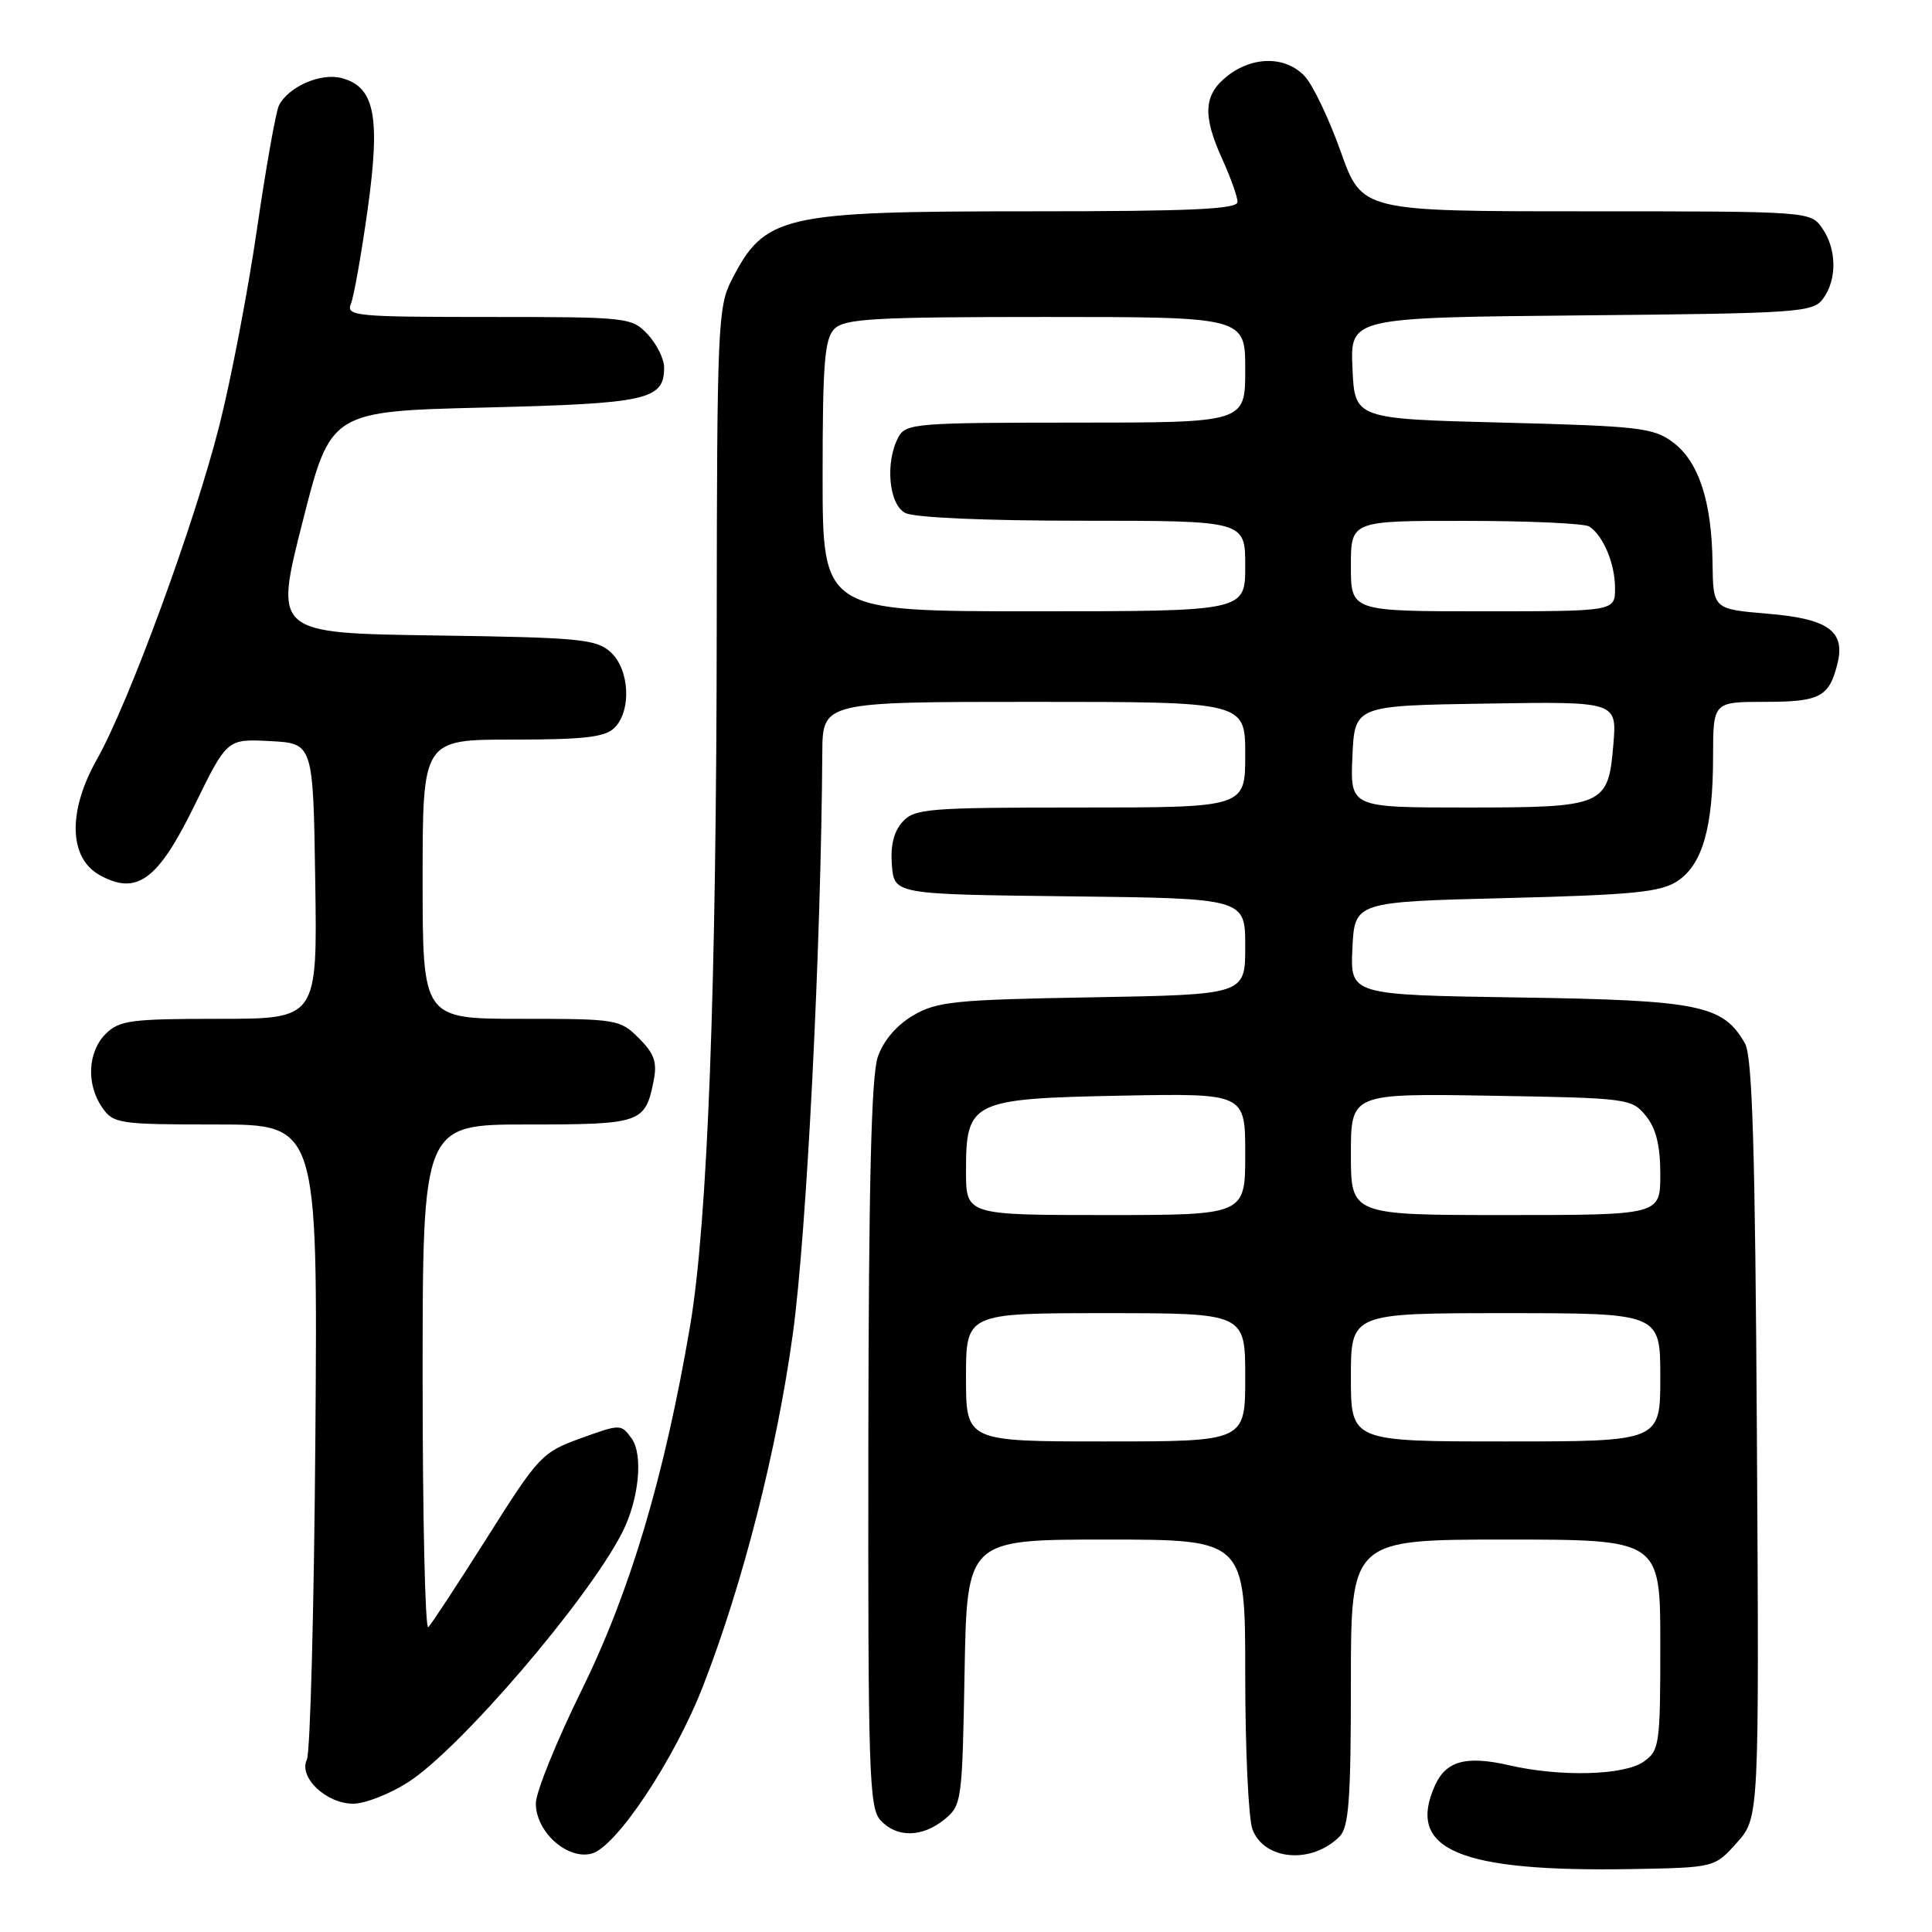 <?xml version="1.0" encoding="UTF-8" standalone="no"?>
<!DOCTYPE svg PUBLIC "-//W3C//DTD SVG 1.1//EN" "http://www.w3.org/Graphics/SVG/1.1/DTD/svg11.dtd" >
<svg xmlns="http://www.w3.org/2000/svg" xmlns:xlink="http://www.w3.org/1999/xlink" version="1.1" viewBox="0 0 256 256">
 <g >
 <path fill="currentColor"
d=" M 230.15 244.16 C 233.10 240.85 233.10 240.85 232.80 190.68 C 232.57 152.20 232.20 139.98 231.22 138.26 C 228.31 133.16 225.21 132.53 201.20 132.17 C 178.91 131.83 178.91 131.83 179.20 125.67 C 179.50 119.50 179.50 119.50 199.55 119.00 C 216.35 118.58 220.03 118.22 222.25 116.76 C 225.58 114.58 226.99 109.66 226.99 100.25 C 227.00 93.00 227.00 93.00 233.88 93.00 C 241.14 93.00 242.37 92.35 243.46 87.99 C 244.56 83.64 242.28 81.99 234.24 81.32 C 227.00 80.71 227.00 80.71 226.92 74.60 C 226.82 66.44 225.09 61.16 221.68 58.61 C 219.10 56.68 217.20 56.46 199.18 56.00 C 179.50 55.50 179.50 55.50 179.21 48.79 C 178.91 42.08 178.91 42.08 209.54 41.79 C 238.52 41.52 240.24 41.40 241.58 39.56 C 243.44 37.01 243.38 32.99 241.44 30.22 C 239.89 28.01 239.74 28.00 210.18 28.00 C 180.47 28.00 180.47 28.00 177.66 20.11 C 176.12 15.78 173.98 11.28 172.89 10.11 C 170.38 7.42 166.03 7.40 162.63 10.07 C 159.48 12.56 159.31 15.27 161.98 21.14 C 163.07 23.54 163.97 26.06 163.98 26.75 C 164.00 27.72 157.87 28.00 136.65 28.00 C 103.46 28.00 101.34 28.49 96.89 37.21 C 95.13 40.67 95.00 43.71 94.97 82.71 C 94.94 131.02 93.76 162.06 91.44 175.71 C 88.04 195.64 83.51 210.87 77.10 223.89 C 73.75 230.70 71.00 237.48 71.00 238.96 C 71.00 242.71 75.12 246.44 78.37 245.62 C 81.62 244.81 89.38 233.15 93.18 223.35 C 98.45 209.79 102.95 192.11 105.06 176.71 C 106.89 163.34 108.79 125.87 108.96 99.75 C 109.00 93.00 109.00 93.00 137.00 93.00 C 165.00 93.00 165.00 93.00 165.00 100.00 C 165.00 107.00 165.00 107.00 143.15 107.00 C 122.96 107.00 121.18 107.14 119.59 108.90 C 118.43 110.18 117.97 112.06 118.18 114.65 C 118.50 118.50 118.50 118.50 141.75 118.77 C 165.00 119.04 165.00 119.04 165.00 125.42 C 165.00 131.79 165.00 131.79 144.75 132.15 C 126.52 132.46 124.15 132.70 121.00 134.55 C 118.80 135.84 117.06 137.88 116.31 140.05 C 115.45 142.53 115.10 157.02 115.06 191.42 C 115.01 234.66 115.16 239.52 116.65 241.17 C 118.79 243.53 122.16 243.50 125.14 241.09 C 127.43 239.23 127.51 238.69 127.81 221.59 C 128.13 204.00 128.13 204.00 146.56 204.00 C 165.00 204.00 165.00 204.00 165.00 221.93 C 165.00 231.80 165.43 241.01 165.96 242.41 C 167.53 246.52 173.81 247.04 177.49 243.36 C 178.73 242.13 179.00 238.45 179.00 222.93 C 179.00 204.00 179.00 204.00 199.50 204.00 C 220.00 204.00 220.00 204.00 220.00 217.94 C 220.00 231.22 219.89 231.96 217.78 233.44 C 215.20 235.25 206.77 235.47 200.03 233.92 C 194.31 232.60 191.64 233.31 190.17 236.52 C 186.27 245.10 193.25 248.07 216.35 247.66 C 227.20 247.46 227.20 247.46 230.15 244.16 Z  M 54.05 236.17 C 60.87 231.84 77.87 212.03 82.44 203.08 C 84.67 198.73 85.26 192.73 83.68 190.58 C 82.29 188.68 82.20 188.68 76.95 190.58 C 71.83 192.43 71.38 192.91 64.57 203.70 C 60.68 209.85 57.16 215.22 56.75 215.61 C 56.34 216.01 56.00 201.18 56.00 182.67 C 56.00 149.00 56.00 149.00 69.88 149.00 C 84.97 149.00 85.49 148.82 86.61 143.22 C 87.10 140.75 86.71 139.62 84.66 137.57 C 82.16 135.07 81.72 135.00 69.05 135.00 C 56.00 135.00 56.00 135.00 56.00 116.50 C 56.00 98.00 56.00 98.00 67.93 98.00 C 77.44 98.00 80.18 97.68 81.43 96.43 C 83.71 94.14 83.42 88.69 80.90 86.40 C 78.99 84.68 76.79 84.47 57.57 84.20 C 36.35 83.89 36.35 83.89 40.08 69.20 C 43.80 54.50 43.80 54.50 64.25 54.00 C 85.83 53.47 88.00 52.99 88.00 48.69 C 88.00 47.56 87.02 45.59 85.83 44.31 C 83.70 42.05 83.22 42.00 64.72 42.00 C 47.08 42.00 45.83 41.88 46.50 40.25 C 46.89 39.29 47.89 33.65 48.72 27.72 C 50.44 15.36 49.65 11.45 45.19 10.33 C 42.42 9.64 38.18 11.52 36.95 14.00 C 36.55 14.82 35.24 22.19 34.05 30.36 C 32.86 38.54 30.62 50.24 29.07 56.36 C 25.78 69.39 17.07 93.14 12.83 100.64 C 8.97 107.49 9.11 113.66 13.18 115.94 C 18.13 118.70 20.92 116.66 25.79 106.69 C 30.09 97.90 30.09 97.90 35.79 98.20 C 41.50 98.50 41.50 98.50 41.77 116.75 C 42.05 135.00 42.05 135.00 29.02 135.00 C 17.33 135.00 15.80 135.20 14.00 137.00 C 11.61 139.39 11.41 143.71 13.56 146.78 C 15.03 148.89 15.80 149.00 28.61 149.00 C 42.10 149.00 42.10 149.00 41.79 190.25 C 41.62 212.94 41.11 232.25 40.66 233.17 C 39.53 235.49 43.22 239.00 46.80 239.00 C 48.35 239.00 51.61 237.73 54.05 236.17 Z  M 128.00 182.50 C 128.00 174.00 128.00 174.00 146.50 174.00 C 165.00 174.00 165.00 174.00 165.00 182.50 C 165.00 191.00 165.00 191.00 146.50 191.00 C 128.00 191.00 128.00 191.00 128.00 182.50 Z  M 179.00 182.50 C 179.00 174.00 179.00 174.00 199.50 174.00 C 220.00 174.00 220.00 174.00 220.00 182.50 C 220.00 191.00 220.00 191.00 199.50 191.00 C 179.00 191.00 179.00 191.00 179.00 182.50 Z  M 128.00 155.15 C 128.00 145.91 128.71 145.57 148.60 145.18 C 165.00 144.87 165.00 144.87 165.00 152.93 C 165.00 161.00 165.00 161.00 146.50 161.00 C 128.00 161.00 128.00 161.00 128.00 155.15 Z  M 179.00 152.94 C 179.00 144.88 179.00 144.88 197.59 145.19 C 215.74 145.49 216.23 145.56 218.09 147.86 C 219.44 149.53 220.00 151.80 220.00 155.61 C 220.00 161.00 220.00 161.00 199.50 161.00 C 179.00 161.00 179.00 161.00 179.00 152.94 Z  M 179.20 100.25 C 179.50 93.50 179.50 93.50 196.88 93.23 C 214.25 92.95 214.25 92.95 213.78 98.63 C 213.10 106.79 212.62 107.00 194.26 107.00 C 178.91 107.00 178.91 107.00 179.20 100.25 Z  M 109.00 63.07 C 109.00 48.11 109.26 44.88 110.57 43.57 C 111.92 42.22 115.88 42.00 138.57 42.00 C 165.00 42.00 165.00 42.00 165.00 49.00 C 165.00 56.00 165.00 56.00 142.54 56.00 C 121.35 56.00 120.01 56.11 119.04 57.93 C 117.27 61.24 117.76 66.80 119.93 67.96 C 121.10 68.59 130.48 69.00 143.43 69.00 C 165.00 69.00 165.00 69.00 165.00 75.00 C 165.00 81.00 165.00 81.00 137.00 81.00 C 109.00 81.00 109.00 81.00 109.00 63.07 Z  M 179.00 75.00 C 179.00 69.00 179.00 69.00 194.25 69.02 C 202.64 69.02 210.00 69.36 210.60 69.77 C 212.46 71.01 214.00 74.71 214.00 77.93 C 214.00 81.00 214.00 81.00 196.50 81.00 C 179.00 81.00 179.00 81.00 179.00 75.00 Z "/>
</g>
</svg>